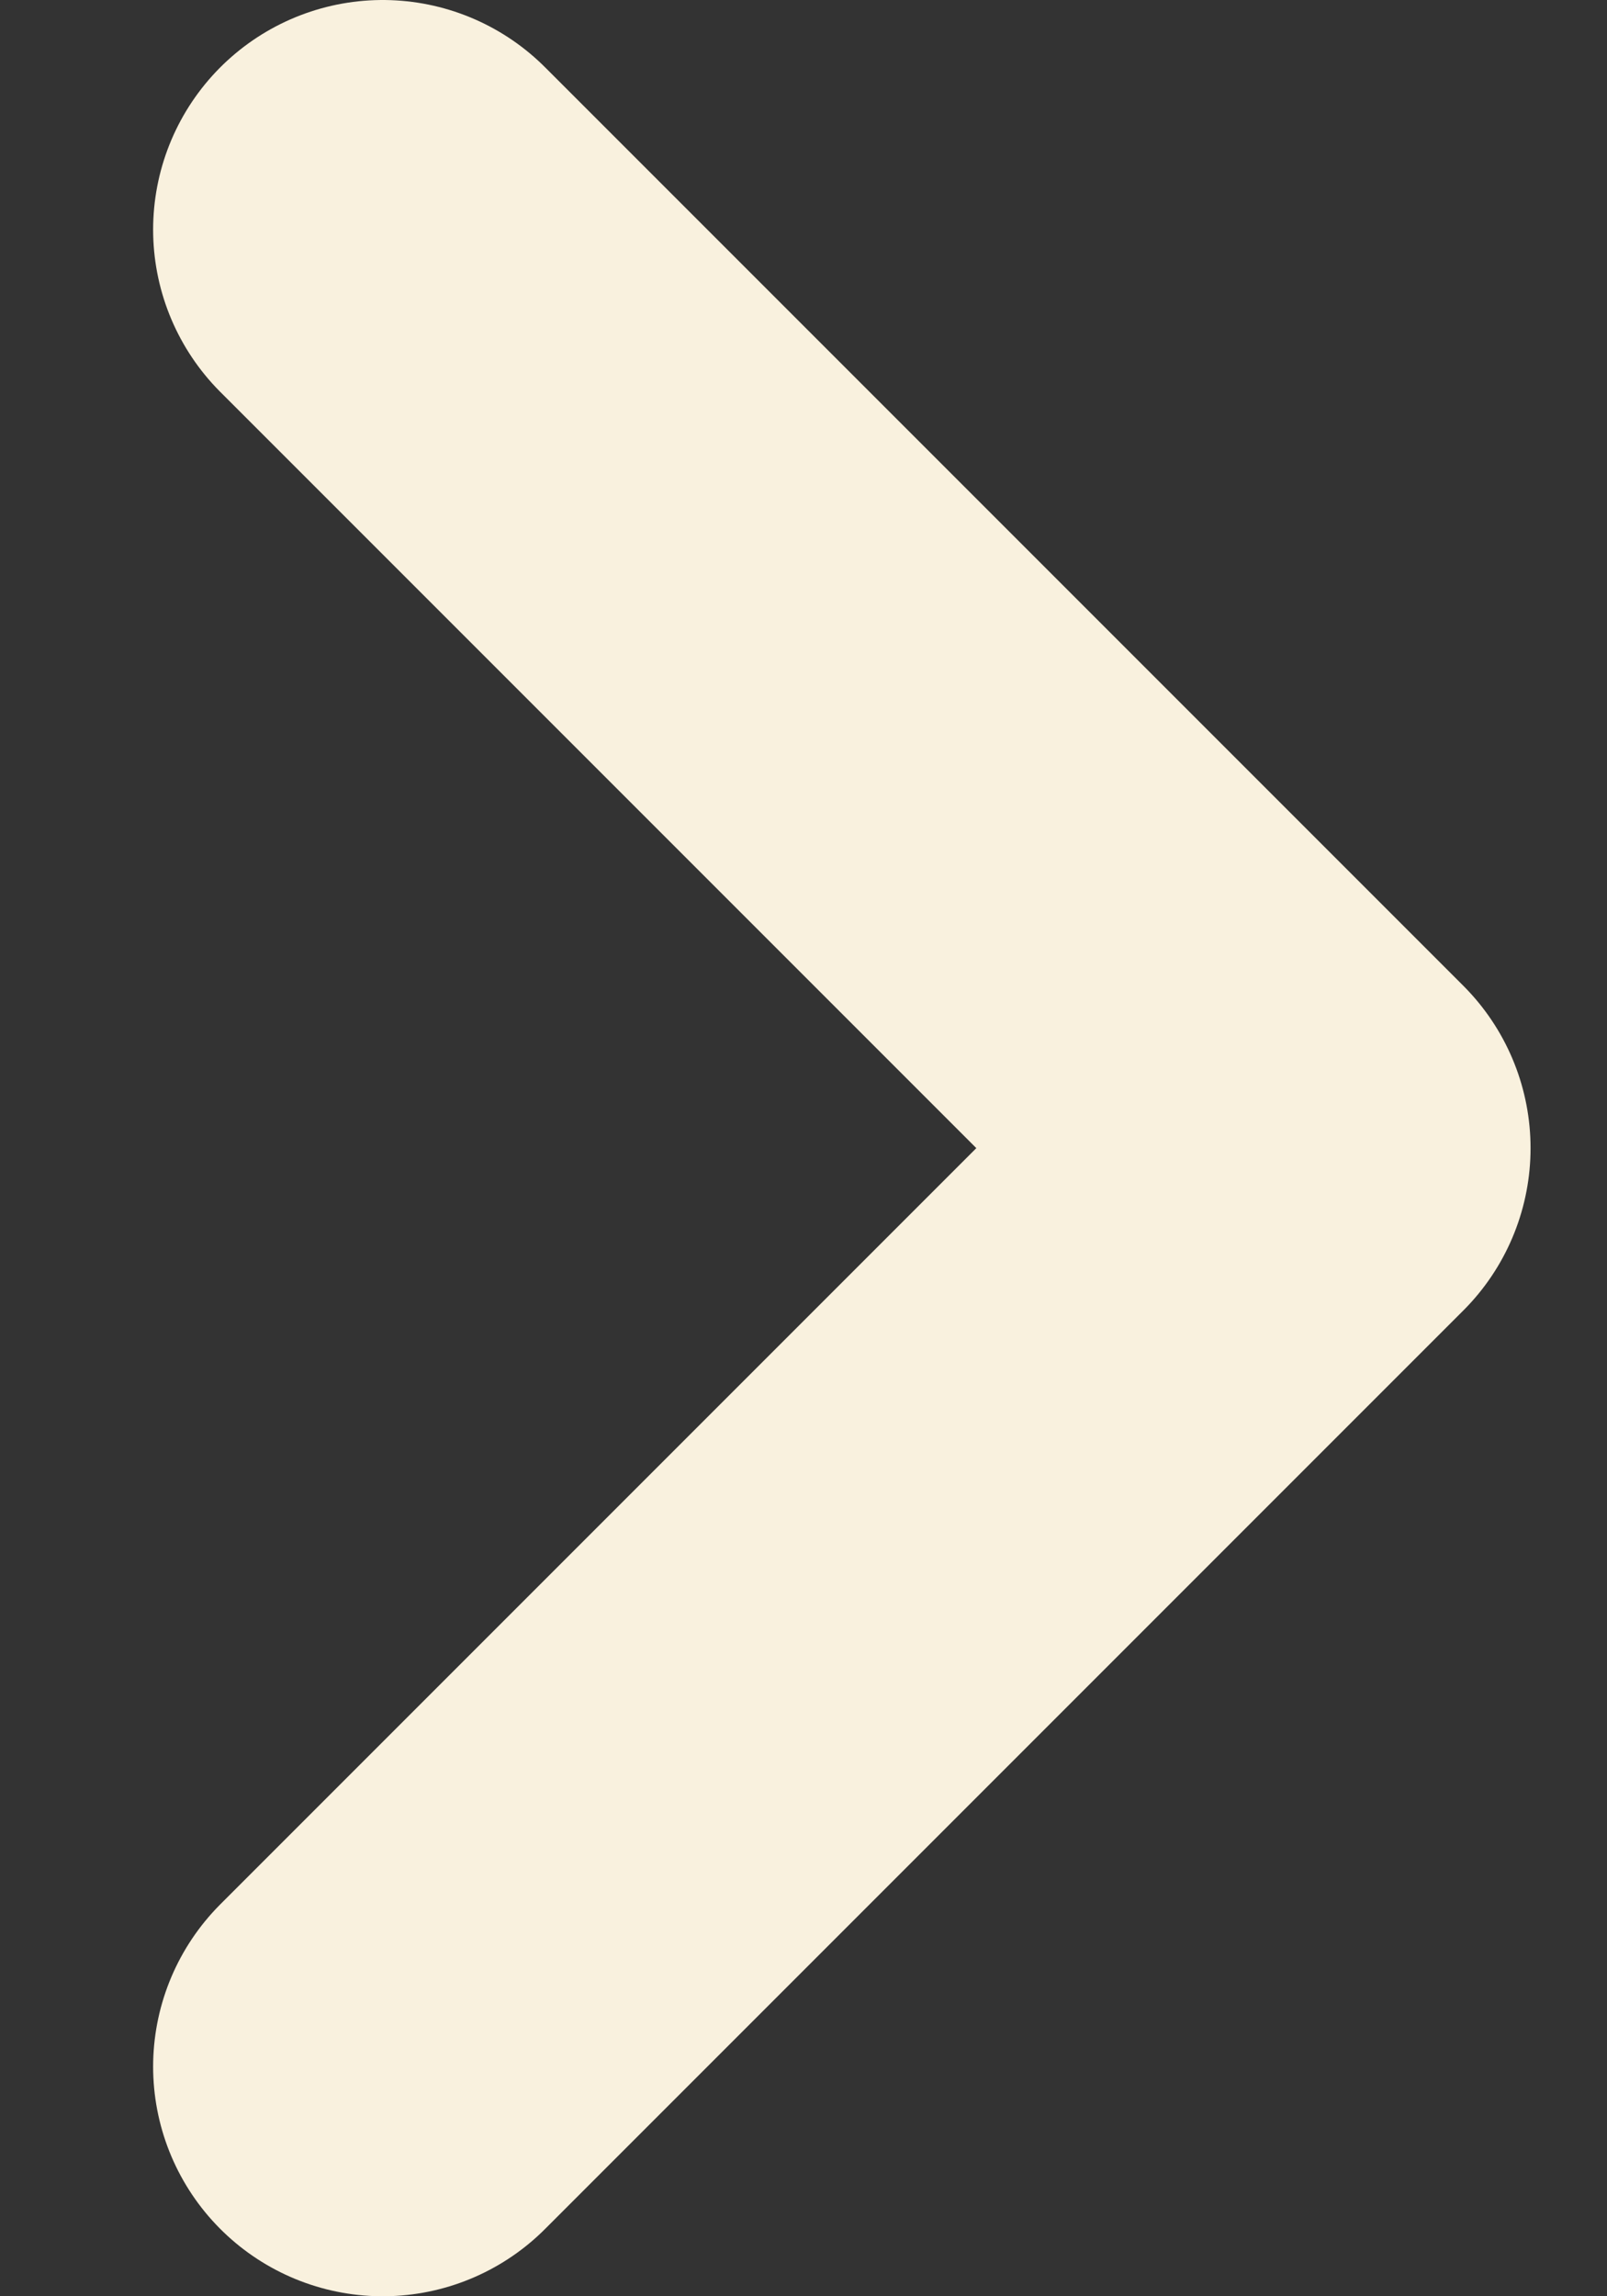 <svg width="7" height="10" viewBox="0 0 7 10" fill="none" xmlns="http://www.w3.org/2000/svg">
<rect x="0" y="0" width="7" height="10" fill="#333333" stroke="none"/>
<path d="M1.667 9L5.667 5L1.667 1" stroke="#F9F1DE" stroke-width="2" stroke-linecap="round" stroke-linejoin="round"/>
</svg>
